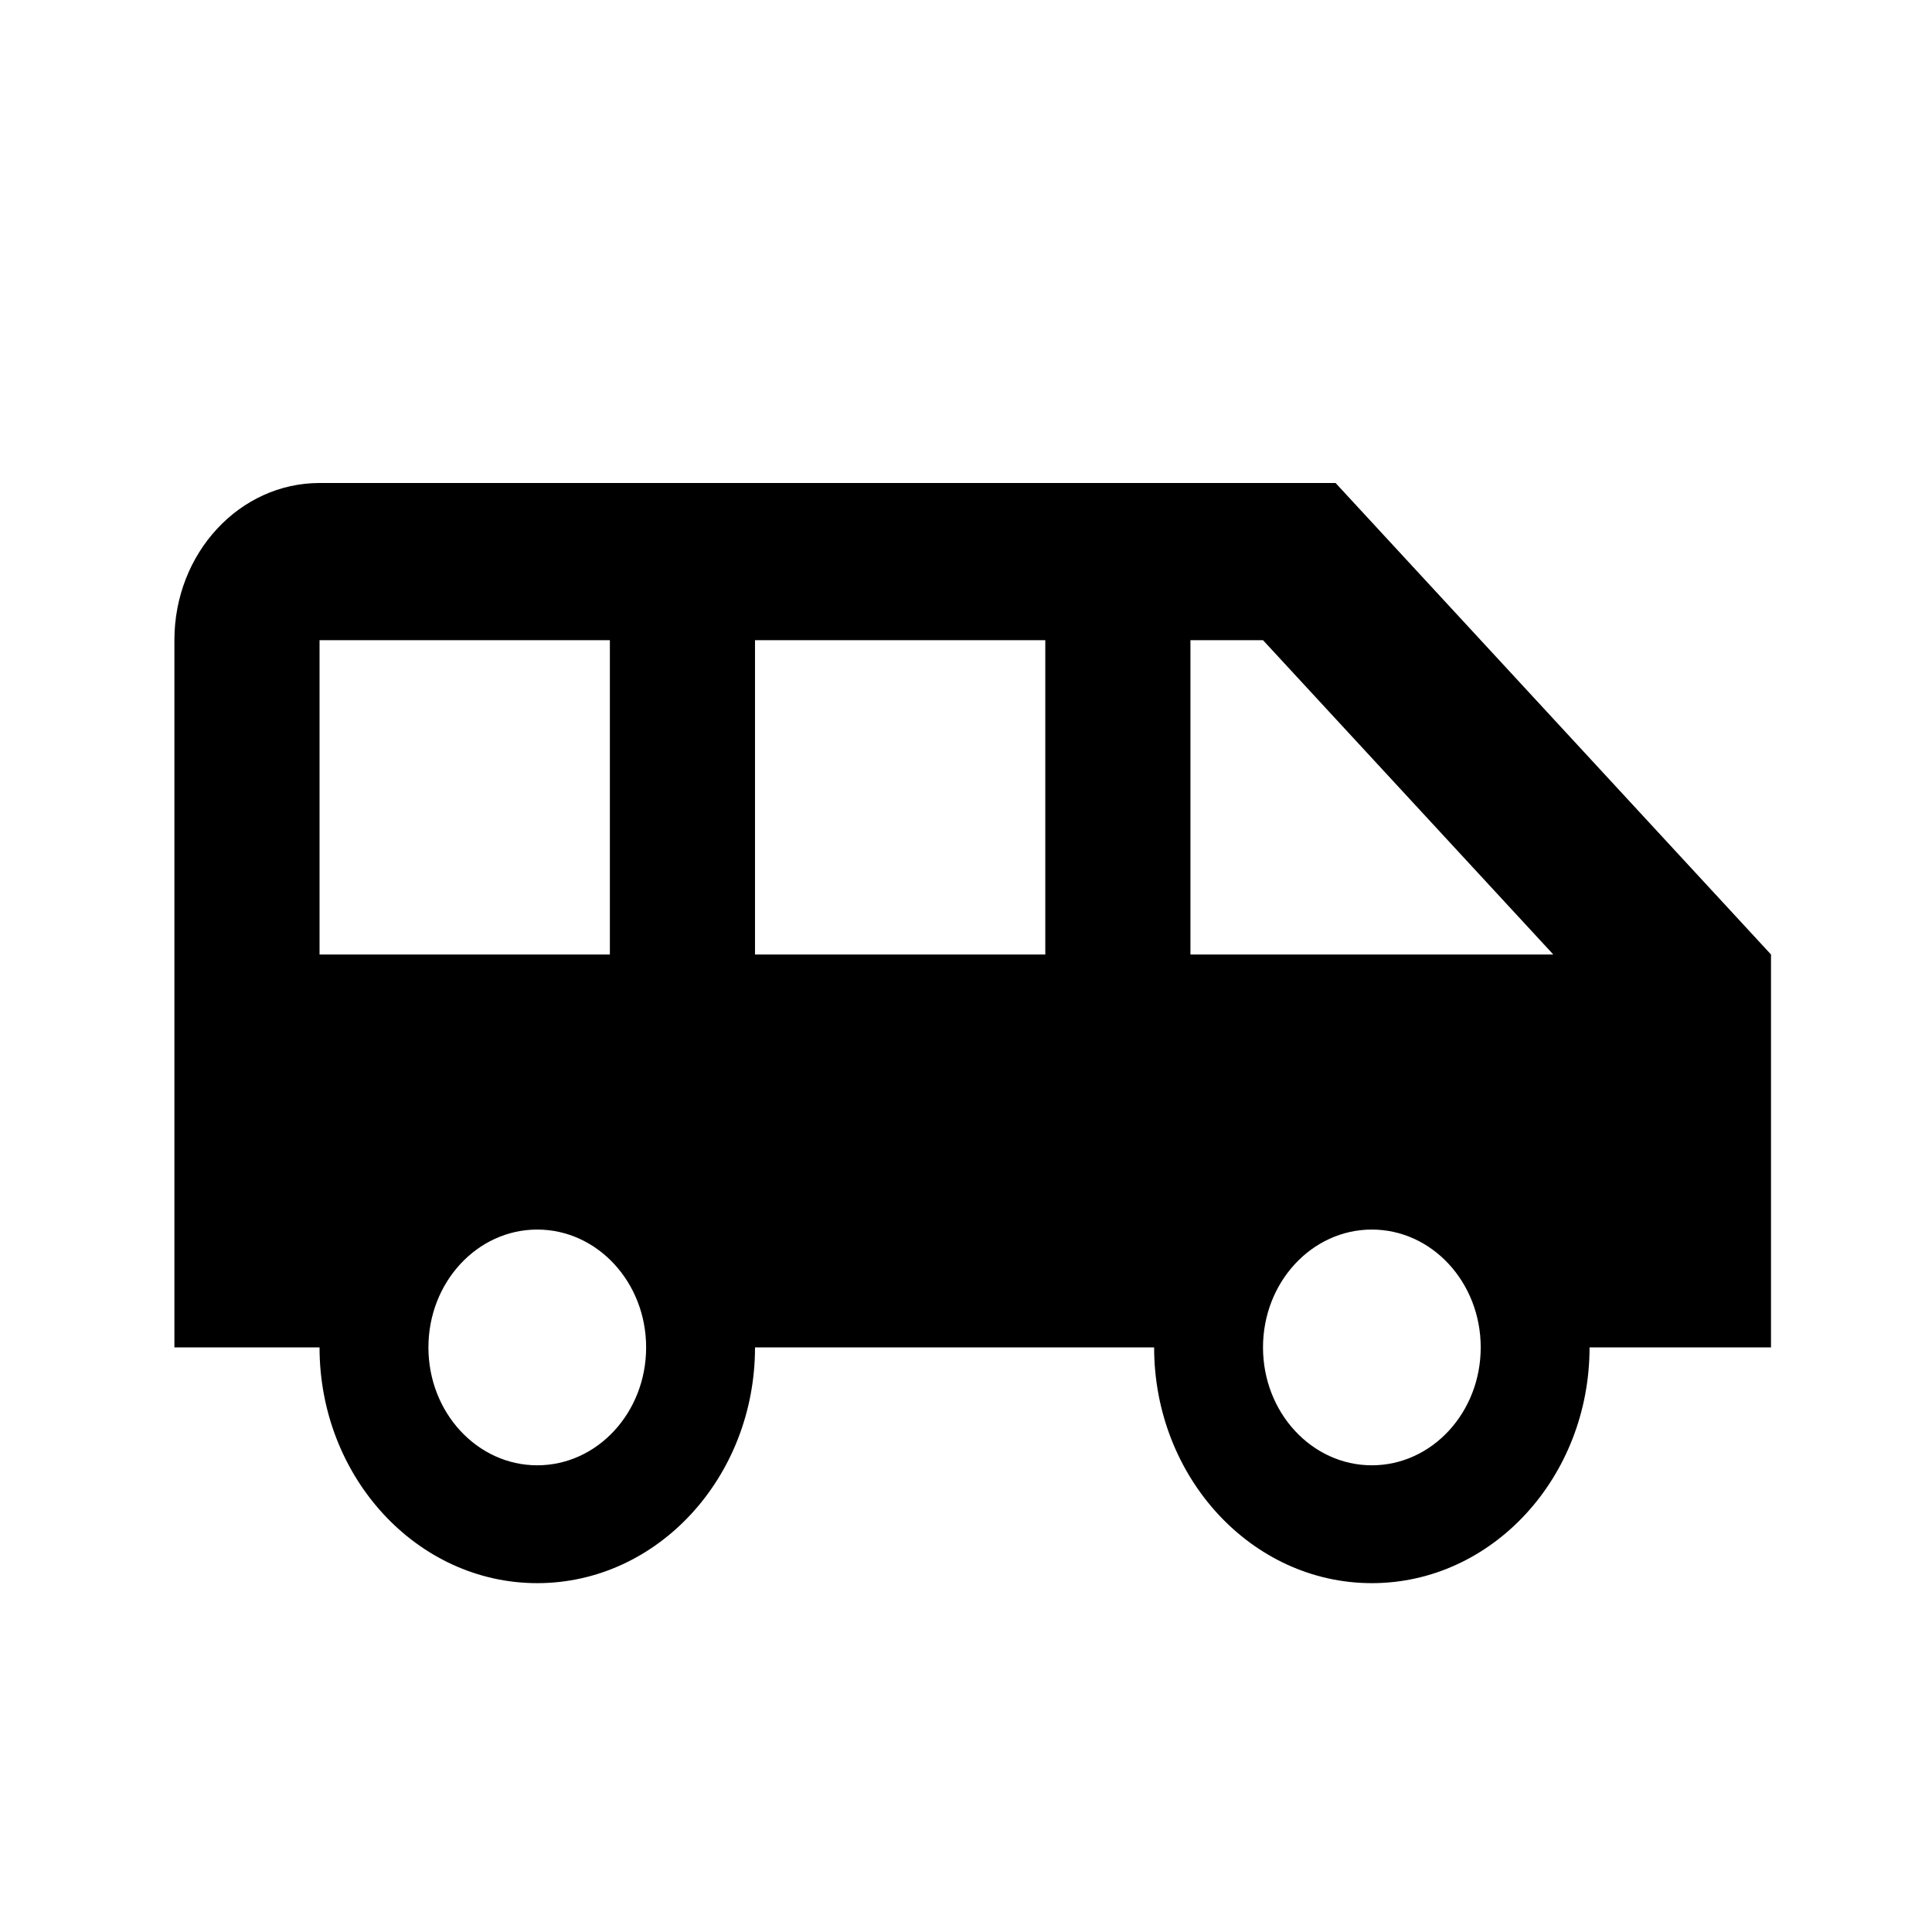 <?xml version="1.0" encoding="UTF-8"?>
<!DOCTYPE svg PUBLIC "-//W3C//DTD SVG 1.1//EN" "http://www.w3.org/Graphics/SVG/1.1/DTD/svg11.dtd">
<svg version="1.1" xmlns="http://www.w3.org/2000/svg" xmlns:xlink="http://www.w3.org/1999/xlink" x="0" y="0" width="48" height="48" viewBox="0, 0, 48, 48">
  <g id="surface1">
    <path d="M33.182,12 L7.939,12 C5.953,12 4.333,13.739 4.333,15.905 L4.333,33.476 L7.939,33.476 C7.939,36.695 10.355,39.333 13.348,39.333 C16.342,39.333 18.758,36.695 18.758,33.476 L28.674,33.476 C28.674,36.695 31.09,39.333 34.083,39.333 C37.077,39.333 39.492,36.695 39.492,33.476 L44,33.476 L44,23.714 z M7.939,23.714 L7.939,15.905 L15.152,15.905 L15.152,23.714 z M13.348,36.405 C11.855,36.405 10.644,35.093 10.644,33.476 C10.644,31.859 11.855,30.548 13.348,30.548 C14.842,30.548 16.053,31.859 16.053,33.476 C16.053,35.093 14.842,36.405 13.348,36.405 z M25.97,23.714 L18.758,23.714 L18.758,15.905 L25.97,15.905 z M34.083,36.405 C32.59,36.405 31.379,35.093 31.379,33.476 C31.379,31.859 32.59,30.548 34.083,30.548 C35.576,30.548 36.788,31.859 36.788,33.476 C36.788,35.093 35.576,36.405 34.083,36.405 z M29.576,23.714 L29.576,15.905 L31.379,15.905 L38.591,23.714 z M29.576,23.714" fill="#000000"/>
  </g>
</svg>
